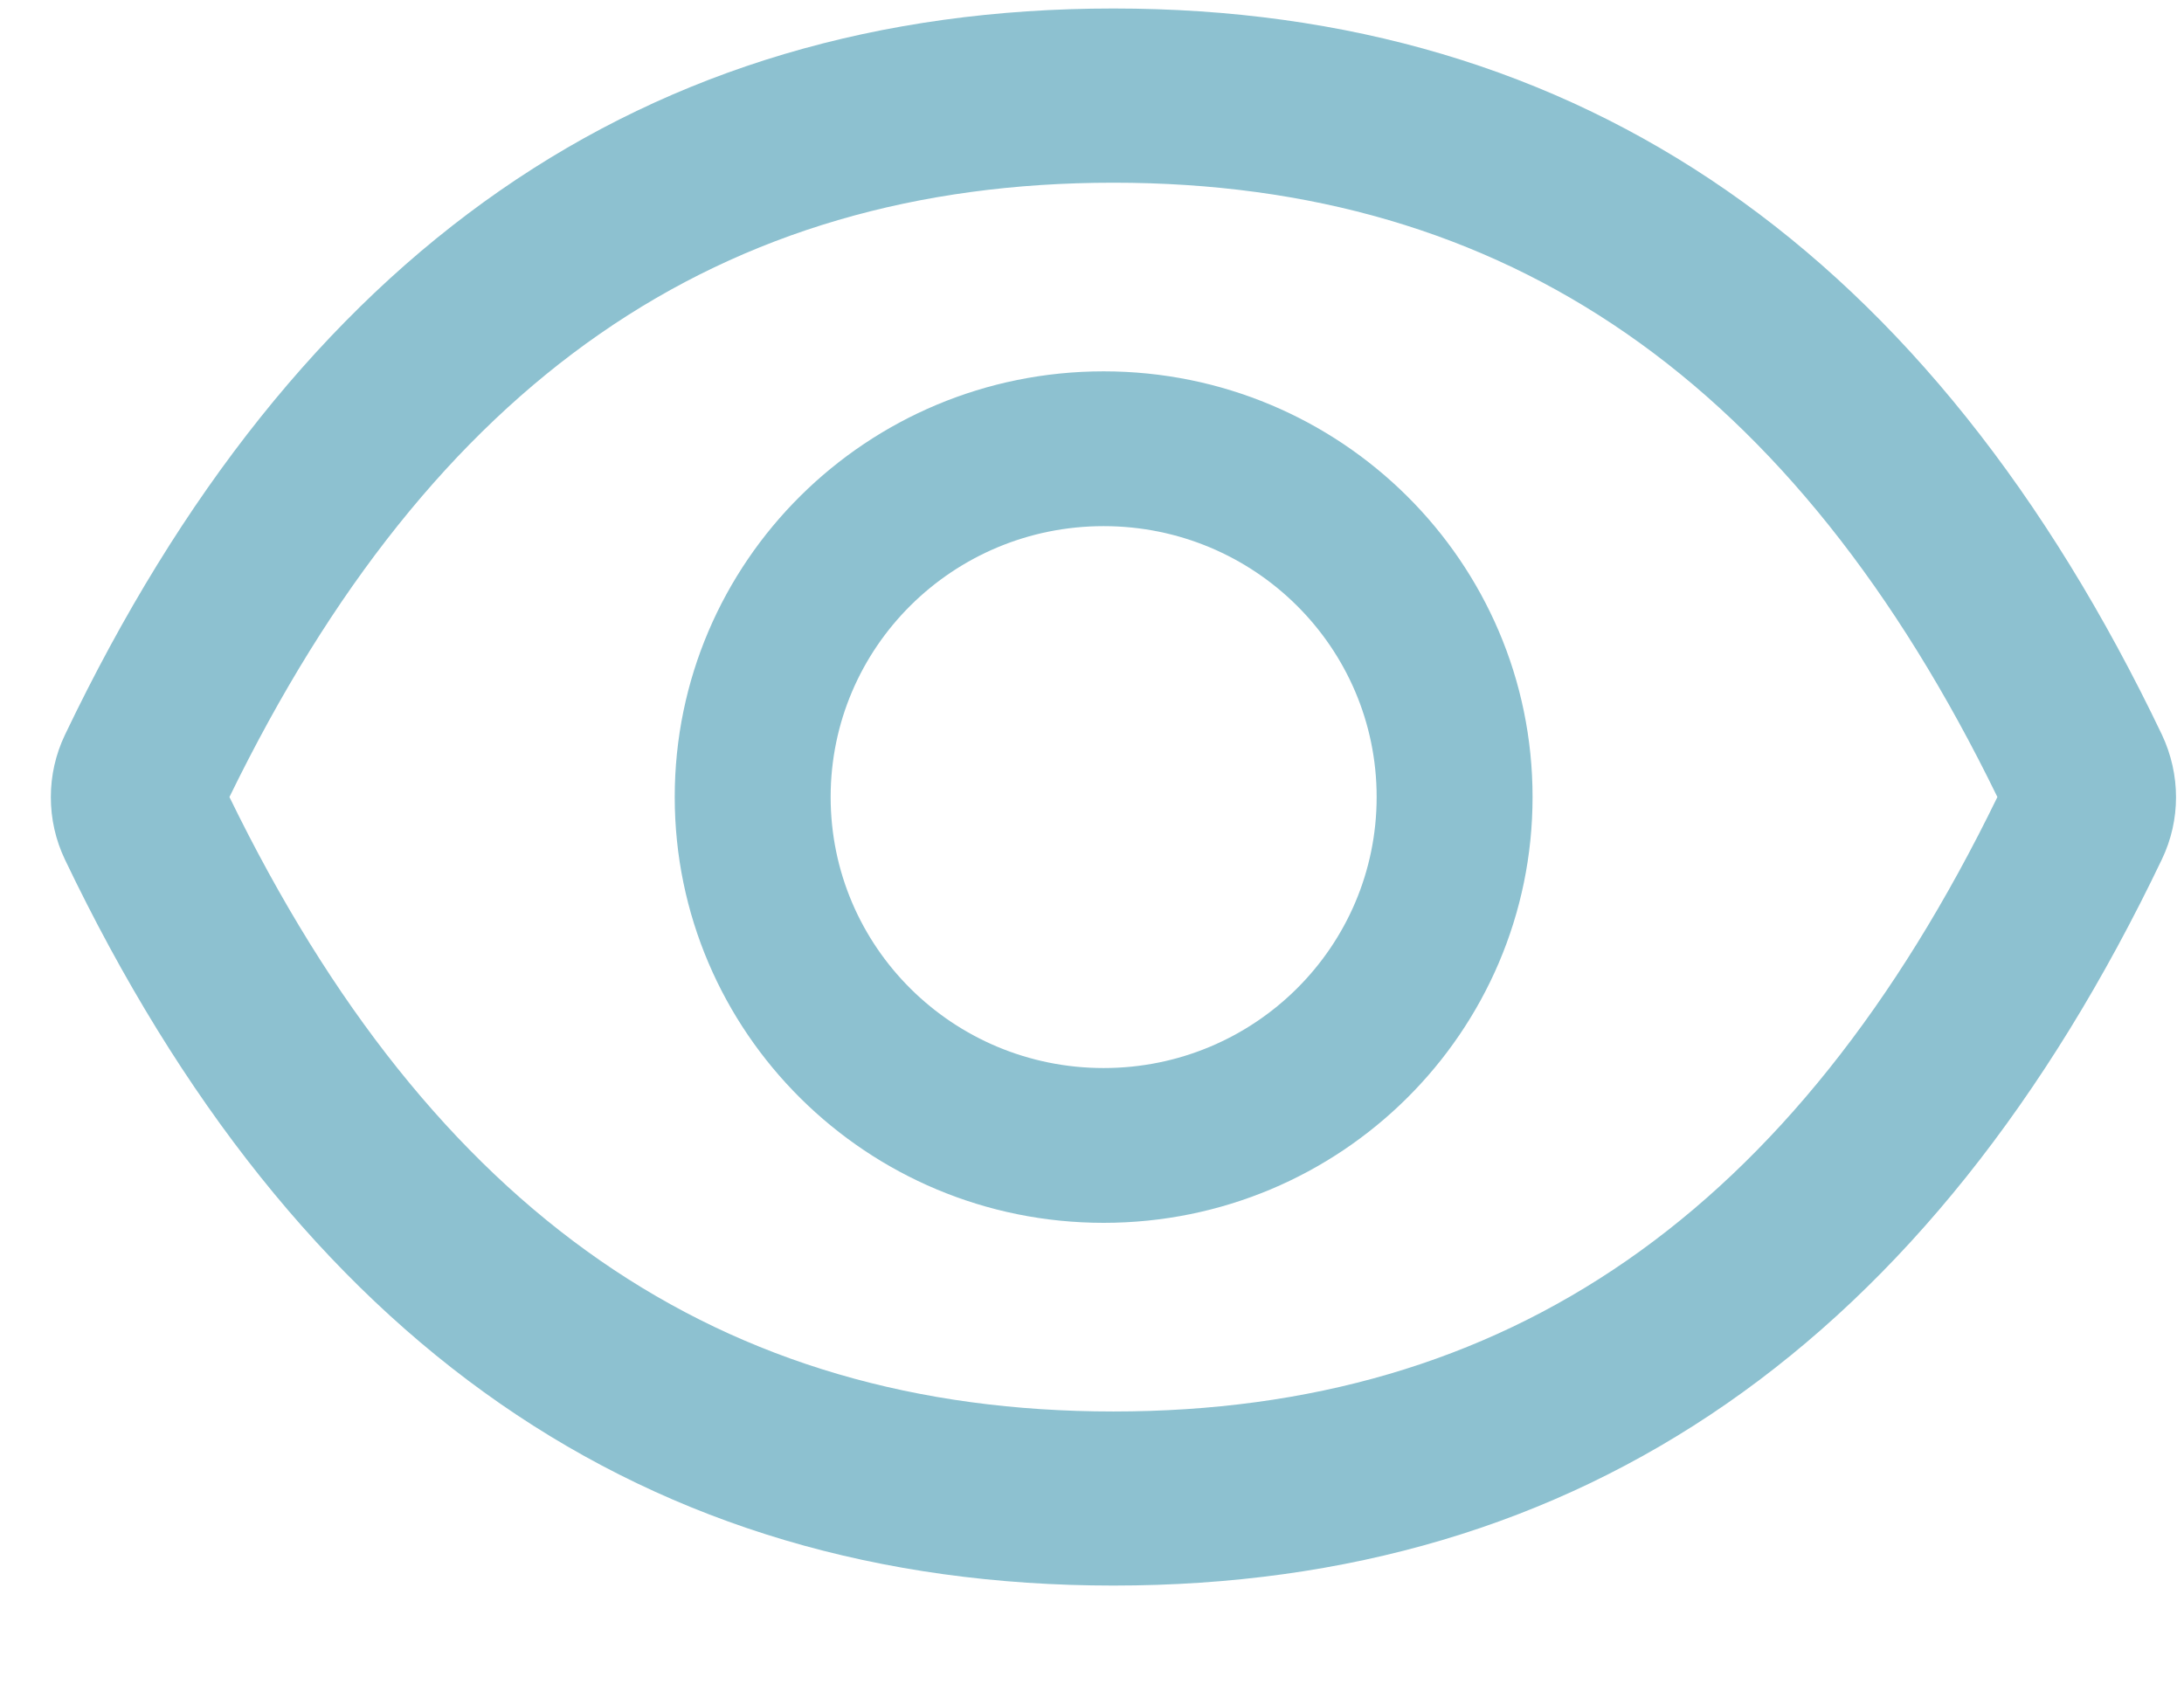 <svg width="18" height="14" viewBox="0 0 18 14" fill="none" xmlns="http://www.w3.org/2000/svg">
<path d="M17.818 6.056C15.914 2.074 13.035 0.07 9.176 0.07C5.316 0.07 2.439 2.074 0.535 6.058C0.458 6.219 0.419 6.394 0.419 6.571C0.419 6.749 0.458 6.924 0.535 7.085C2.439 11.067 5.318 13.07 9.176 13.07C13.037 13.07 15.914 11.067 17.818 7.083C17.973 6.76 17.973 6.385 17.818 6.056ZM9.176 11.635C5.936 11.635 3.564 10.004 1.891 6.57C3.564 3.137 5.936 1.506 9.176 1.506C12.416 1.506 14.789 3.137 16.462 6.57C14.791 10.004 12.418 11.635 9.176 11.635ZM9.096 3.061C7.143 3.061 5.561 4.632 5.561 6.57C5.561 8.508 7.143 10.08 9.096 10.08C11.049 10.08 12.631 8.508 12.631 6.57C12.631 4.632 11.049 3.061 9.096 3.061ZM9.096 8.804C7.853 8.804 6.846 7.805 6.846 6.57C6.846 5.336 7.853 4.337 9.096 4.337C10.339 4.337 11.346 5.336 11.346 6.57C11.346 7.805 10.339 8.804 9.096 8.804Z" fill="#8DC1D0"/>
</svg>
